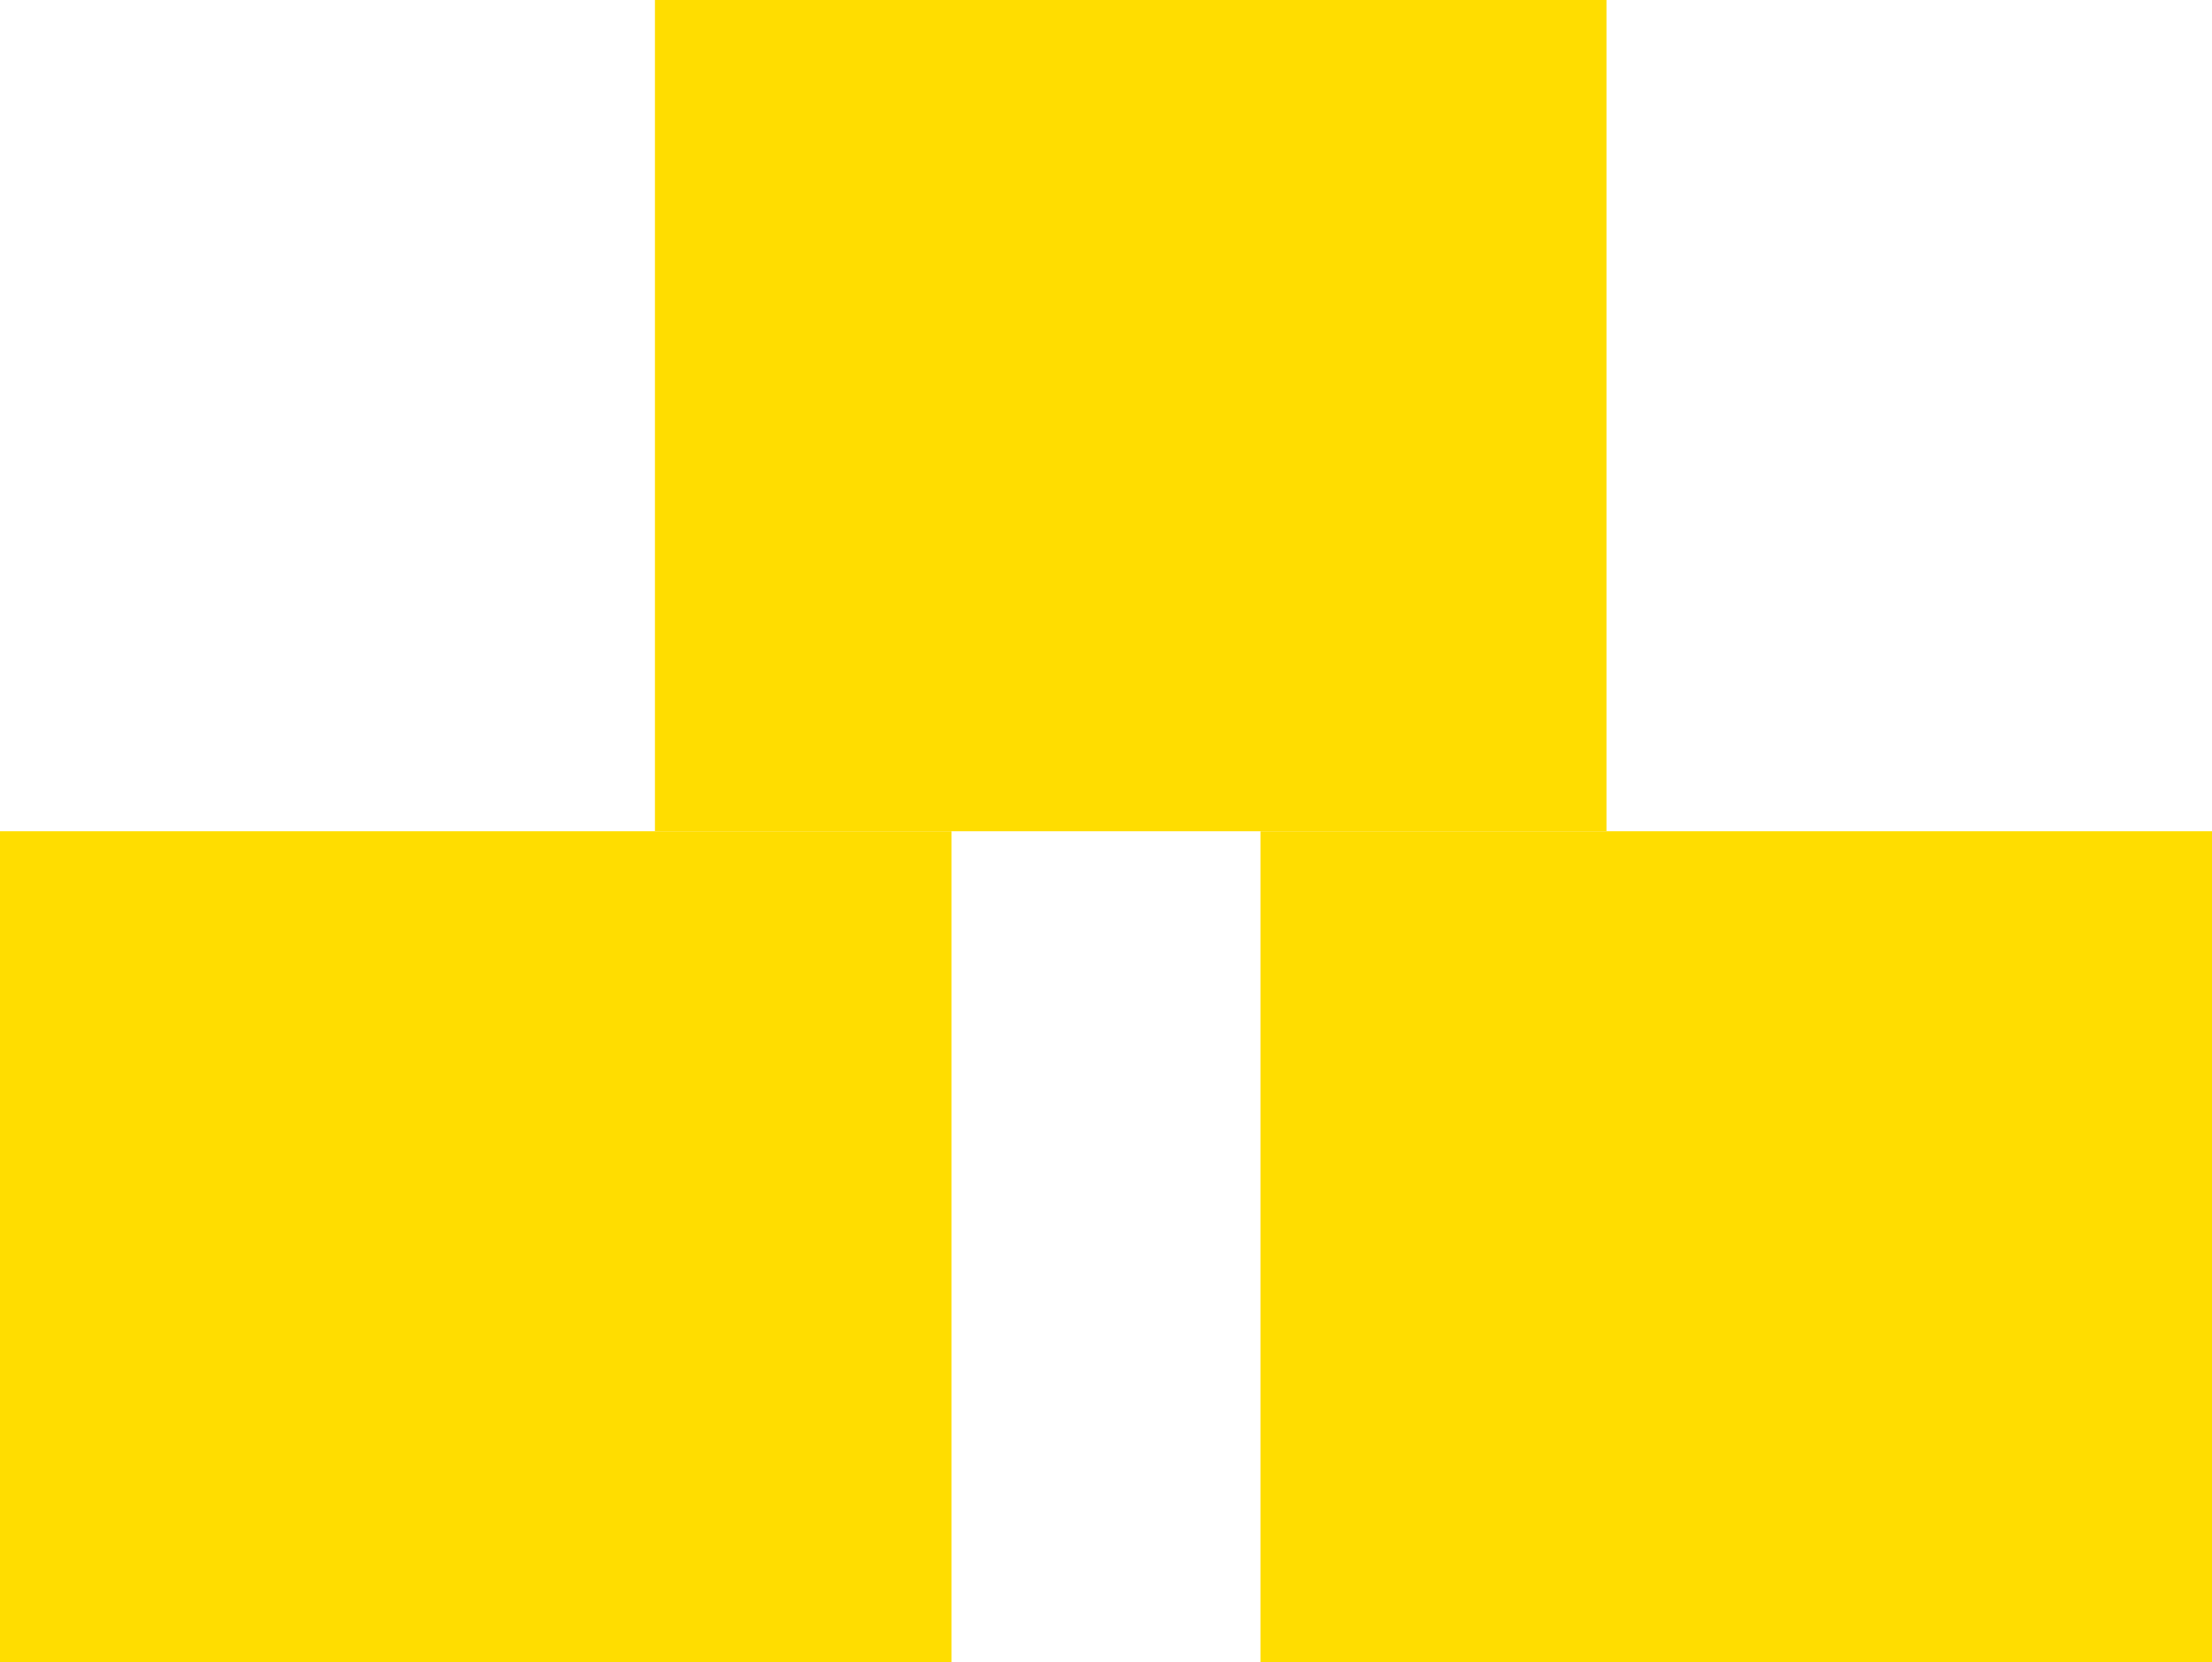 <svg width="358" height="269" viewBox="0 0 358 269" fill="none" xmlns="http://www.w3.org/2000/svg">
<rect y="134.5" width="154" height="134.5" fill="#FFDD00"/>
<rect x="106" width="154" height="134.5" fill="#FFDD00"/>
<rect x="204" y="134.5" width="154" height="134.5" fill="#FFDD00"/>
</svg>
